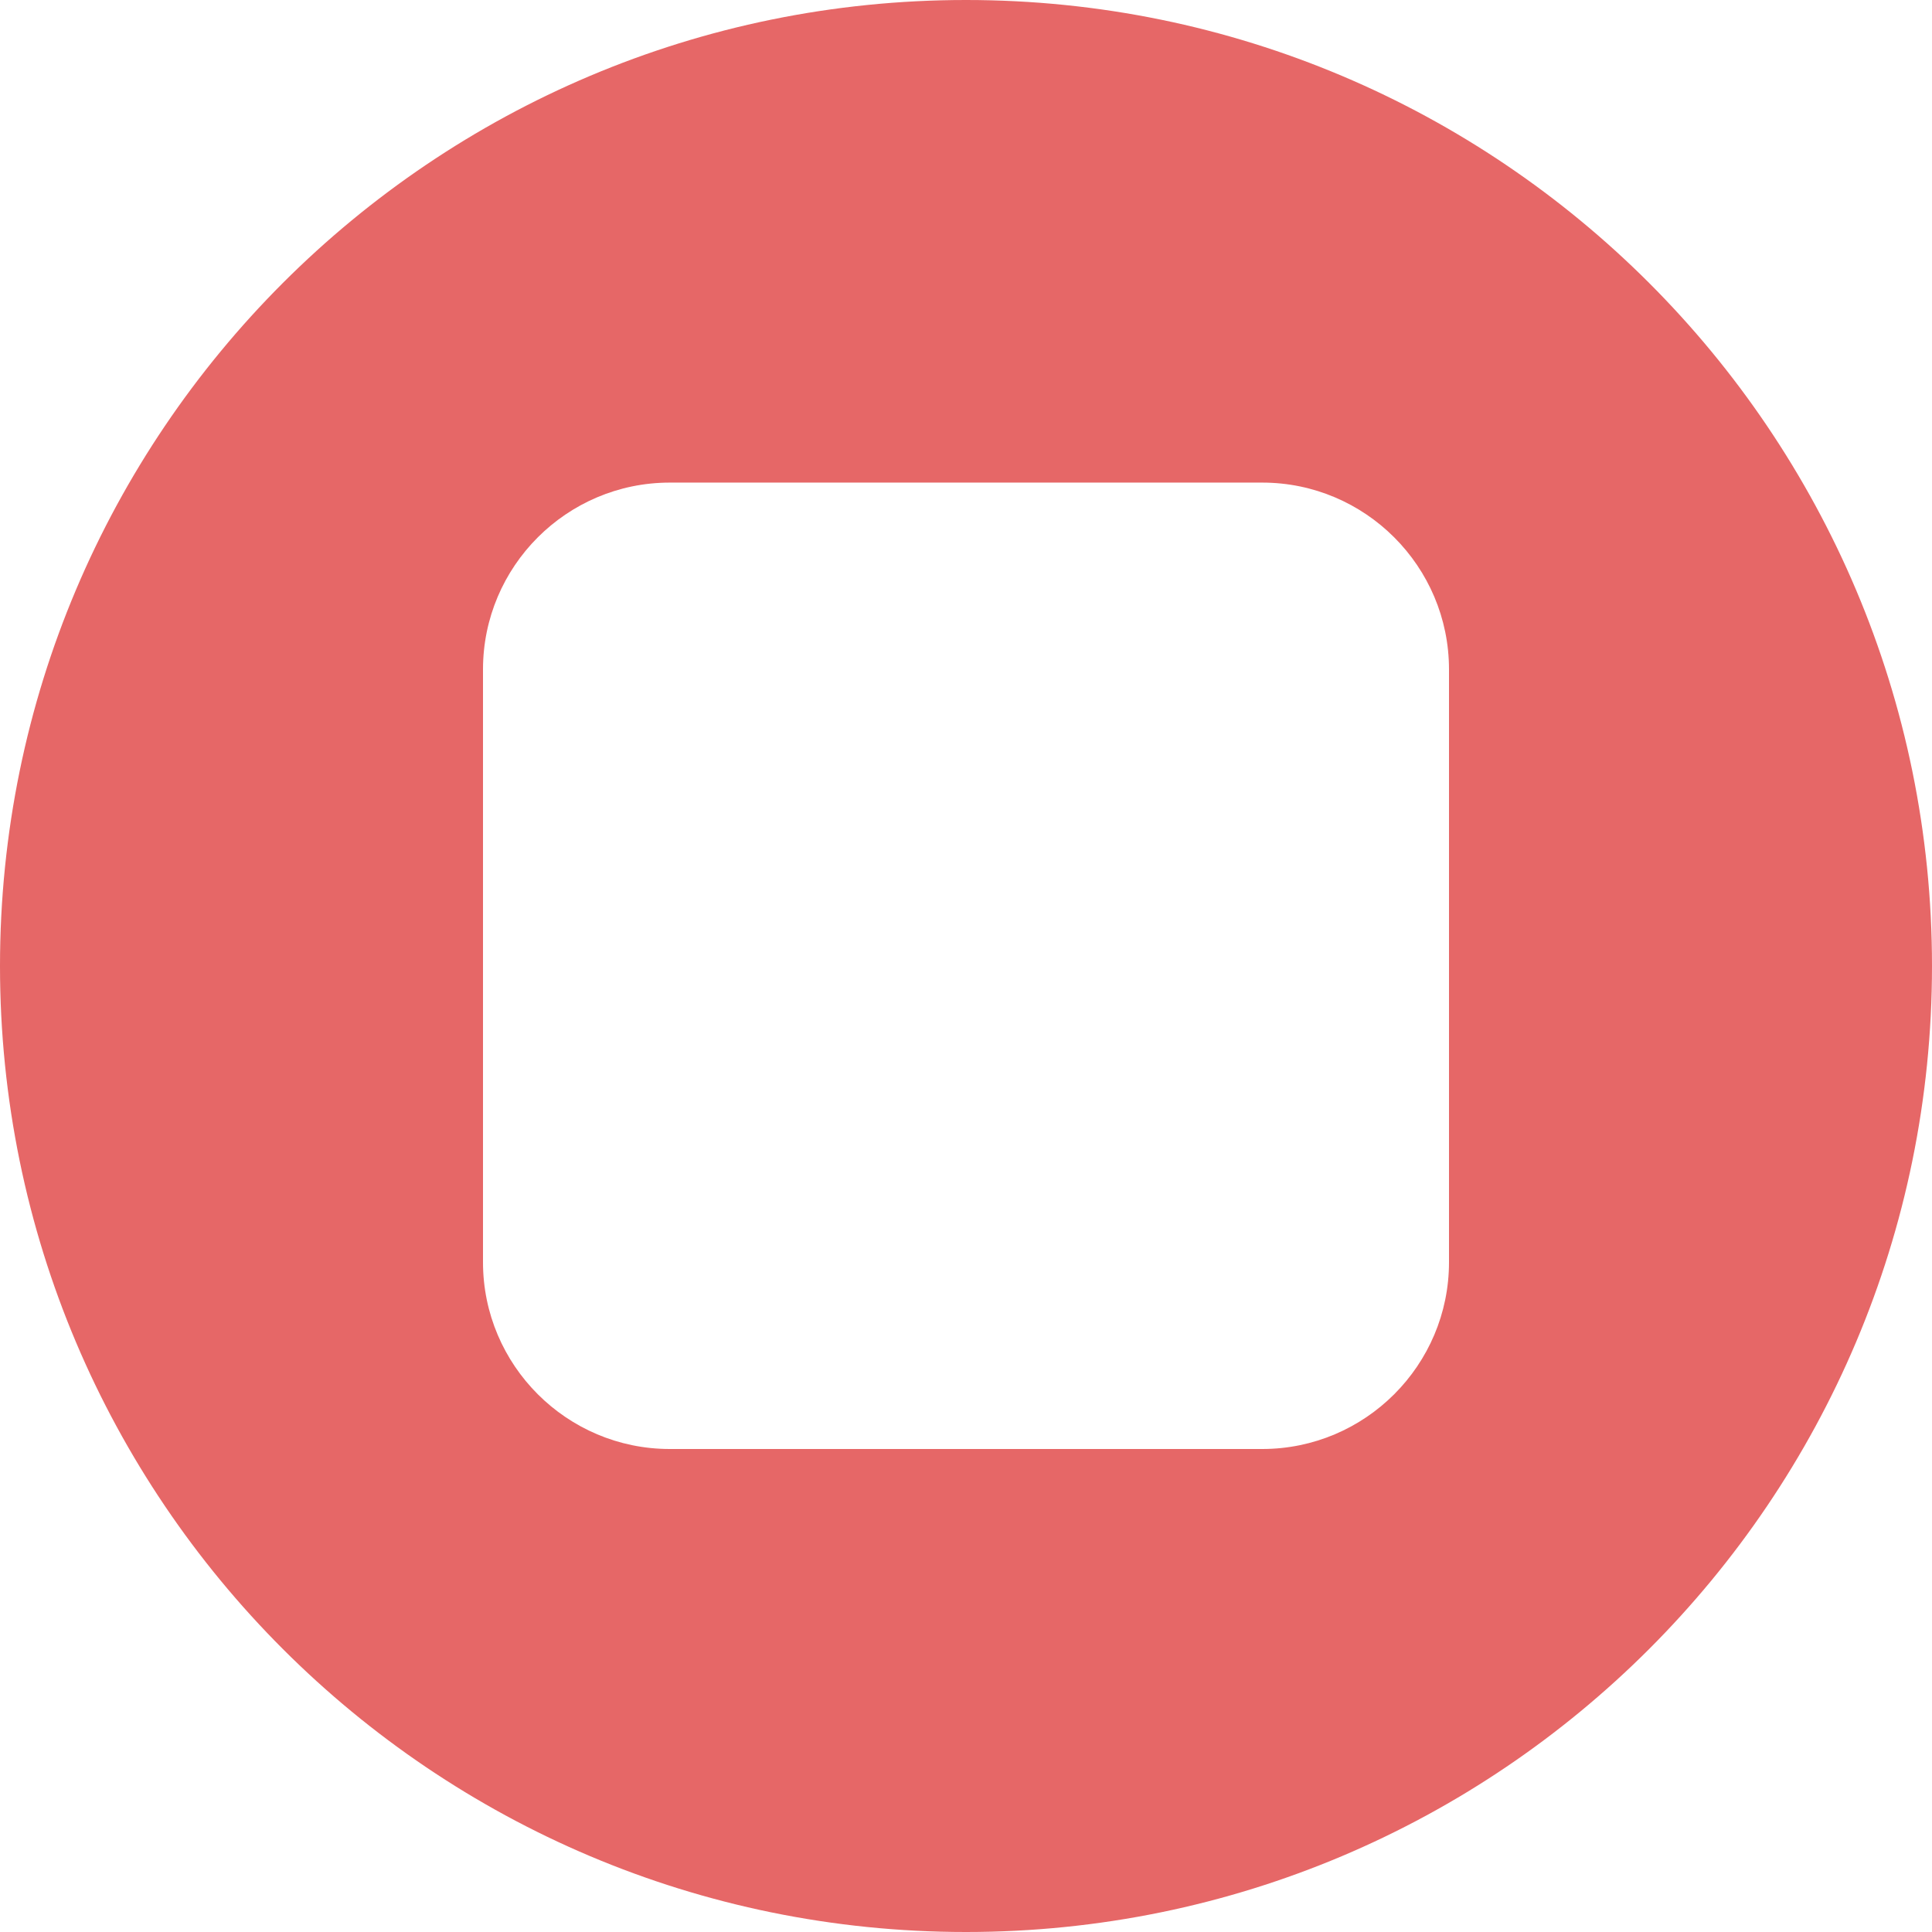<svg width="24" height="24" viewBox="0 0 24 24" fill="none" xmlns="http://www.w3.org/2000/svg">
<path d="M12 0C5.372 0 0 5.372 0 12C0 18.628 5.372 24 12 24C18.628 24 24 18.628 24 12C24 5.372 18.628 0 12 0ZM18 10.767V15.68C18 16.959 16.959 18 15.68 18H8.32C7.041 18 6 16.959 6 15.68V10.767V8.316C6 7.036 7.041 5.995 8.32 5.995H15.68C16.959 5.995 18 7.036 18 8.316V10.767Z" fill="#E66767"/>
</svg>
